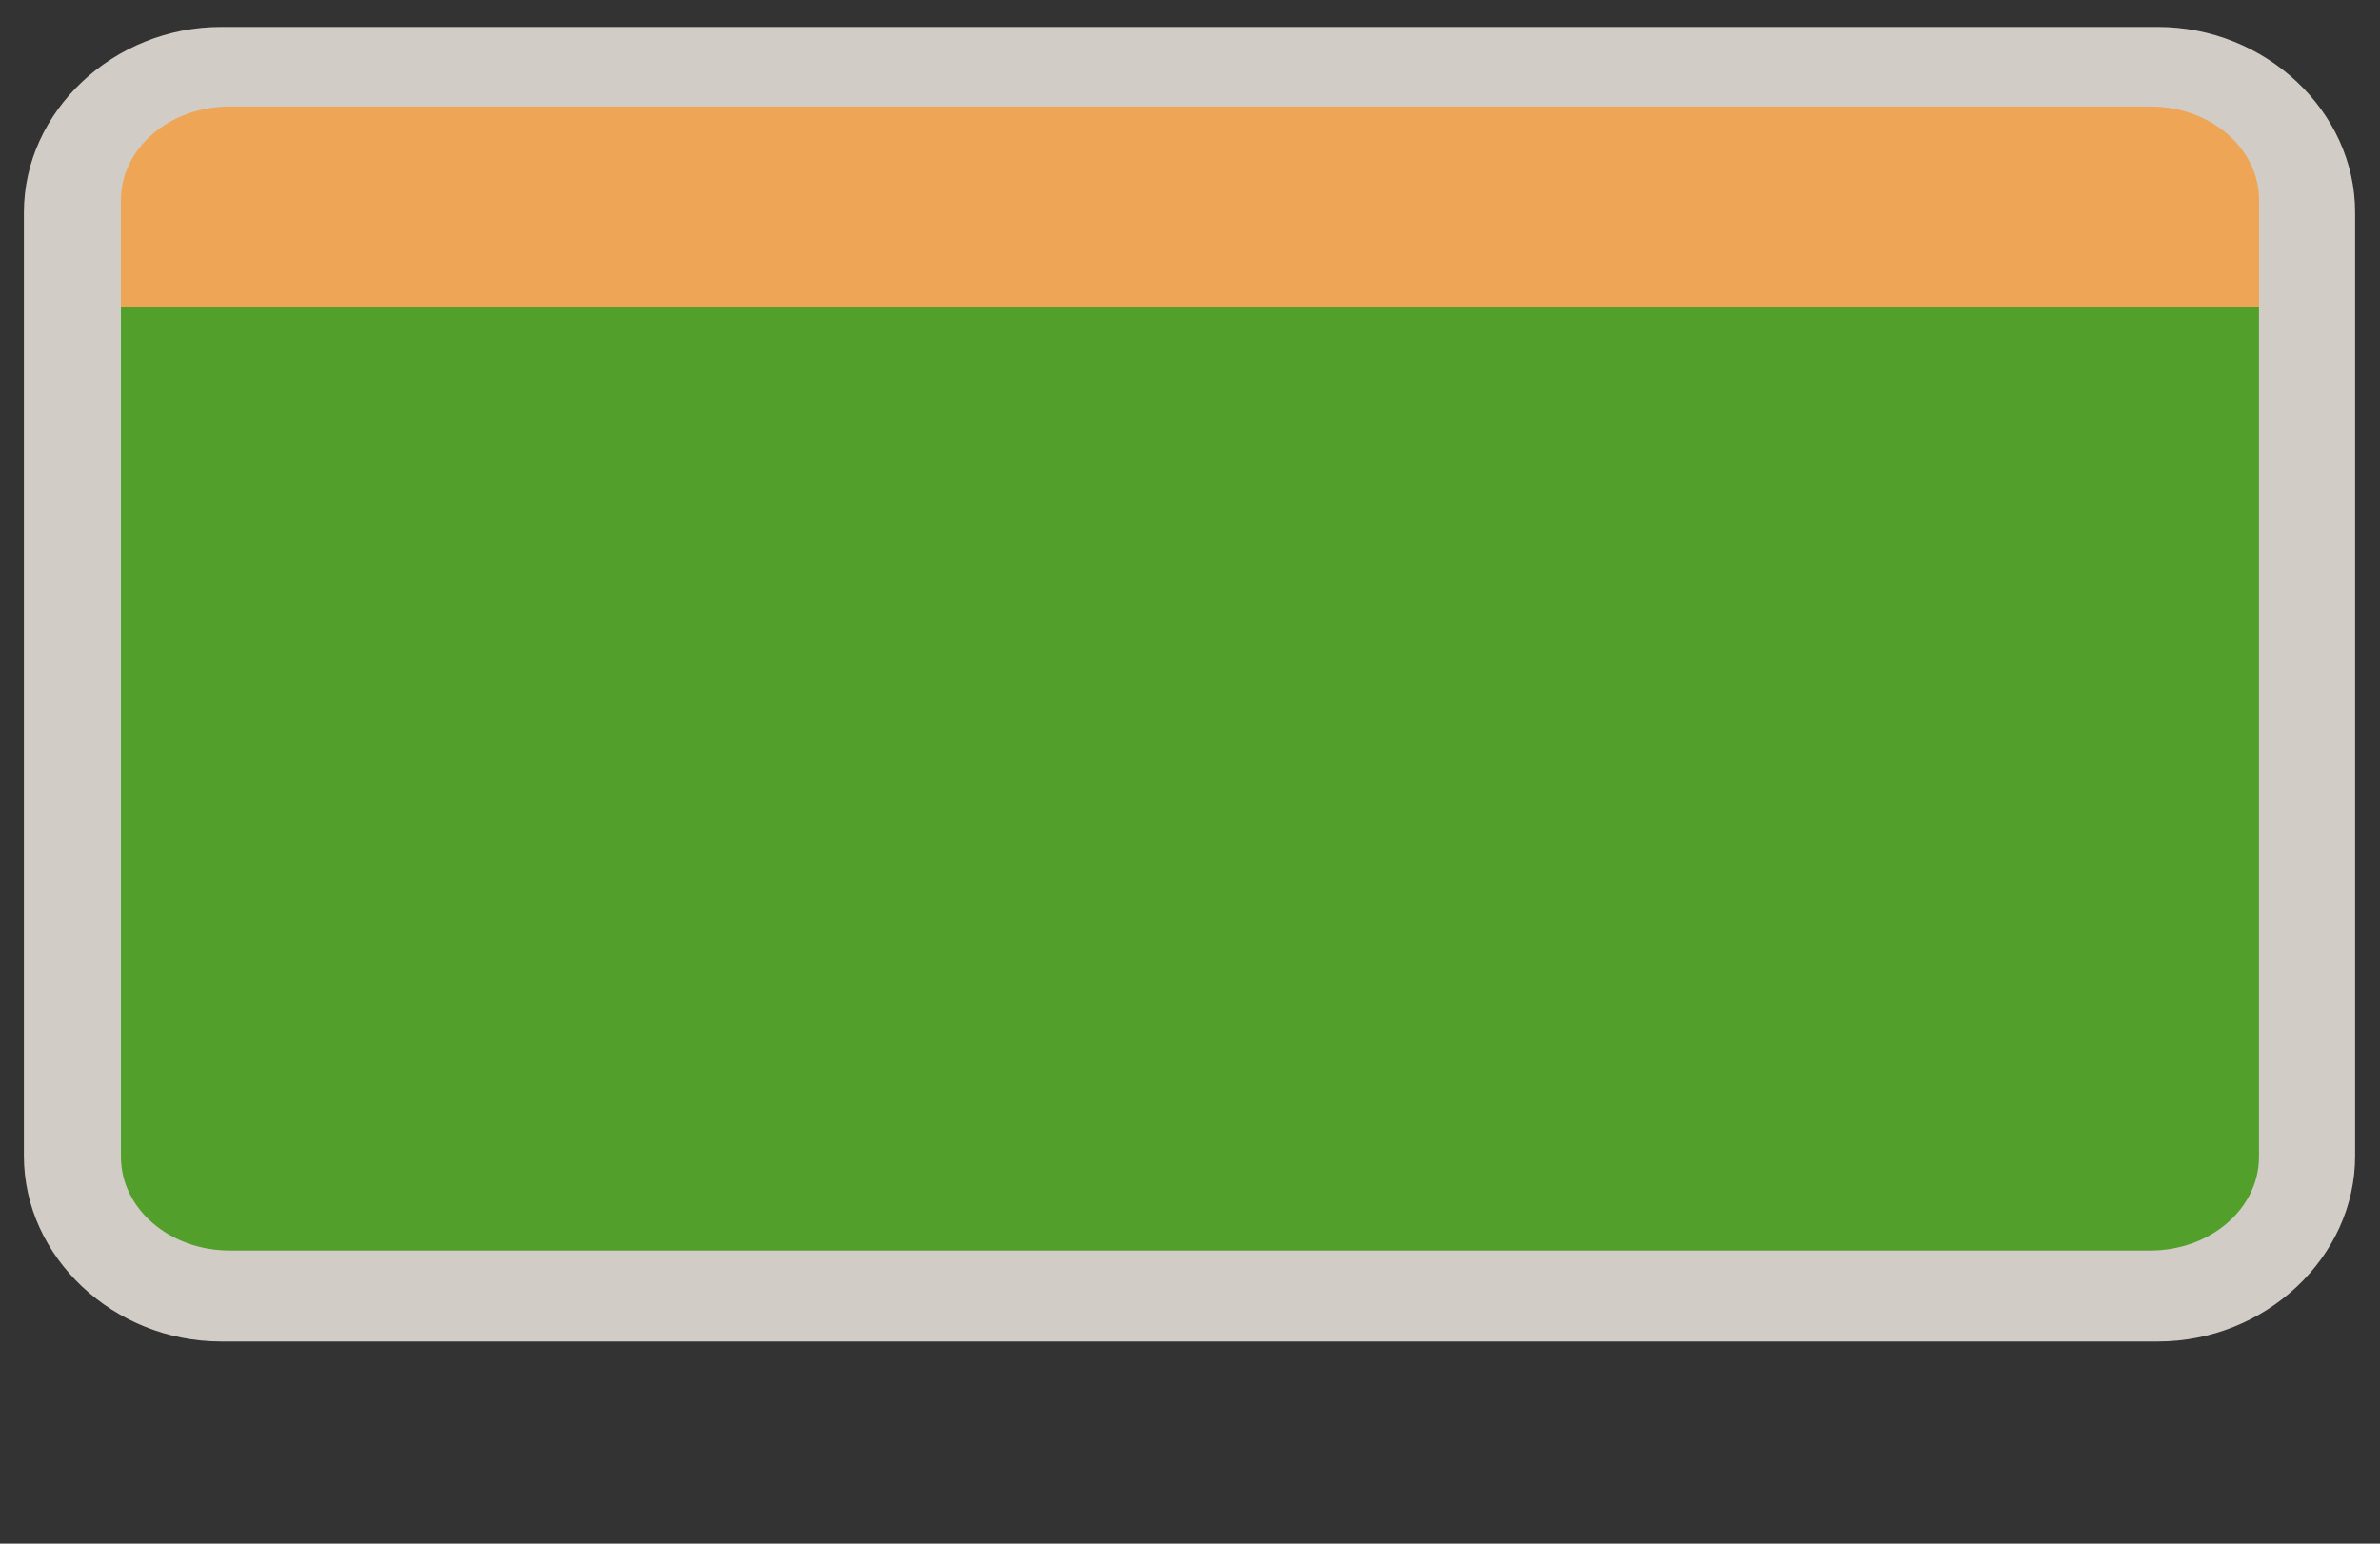 <?xml version="1.0" encoding="UTF-8" standalone="no"?>
<!-- Generator: Adobe Illustrator 16.0.4, SVG Export Plug-In . SVG Version: 6.00 Build 0)  -->

<svg
   xmlns:dc="http://purl.org/dc/elements/1.1/"
   xmlns:cc="http://creativecommons.org/ns#"
   xmlns:rdf="http://www.w3.org/1999/02/22-rdf-syntax-ns#"
   xmlns:svg="http://www.w3.org/2000/svg"
   xmlns="http://www.w3.org/2000/svg"
   xmlns:sodipodi="http://sodipodi.sourceforge.net/DTD/sodipodi-0.dtd"
   xmlns:inkscape="http://www.inkscape.org/namespaces/inkscape"
   version="1.1"
   id="Слой_1"
   x="0px"
   y="0px"
   width="37"
   height="24"
   viewBox="0 0 37 24"
   enable-background="new 0 0 17.143 17.17"
   xml:space="preserve"
   inkscape:version="0.91 r13725"
   sodipodi:docname="h_green_orangetop_square_4_road_shield.svg"><rect x="0" y="0" width="37" height="24" fill="#333333" stroke="none"/><defs
     id="defs11" /><sodipodi:namedview
     pagecolor="#ffffff"
     bordercolor="#666666"
     borderopacity="1"
     objecttolerance="10"
     gridtolerance="10"
     guidetolerance="10"
     inkscape:pageopacity="0"
     inkscape:pageshadow="2"
     inkscape:window-width="1920"
     inkscape:window-height="1006"
     id="namedview9"
     showgrid="false"
     inkscape:zoom="11.313709"
     inkscape:cx="18.265159"
     inkscape:cy="14.303571"
     inkscape:window-x="1920"
     inkscape:window-y="0"
     inkscape:window-maximized="1"
     inkscape:current-layer="Слой_1"
     showguides="false" /><path
     sodipodi:type="inkscape:offset"
     inkscape:radius="1.3258251"
     inkscape:original="M 4.5332031 2.9121094 C 3.8049302 2.9121094 3.21875 3.4982896 3.21875 4.2265625 L 3.21875 17.660156 C 3.21875 18.388429 3.8049302 18.974609 4.5332031 18.974609 L 30.466797 18.974609 C 31.19507 18.974609 31.78125 18.388429 31.78125 17.660156 L 31.78125 4.2265625 C 31.78125 3.4982896 31.19507 2.9121094 30.466797 2.9121094 L 4.5332031 2.9121094 z "
     style="color:#000000;clip-rule:evenodd;display:inline;overflow:visible;visibility:visible;opacity:0.837;isolation:auto;mix-blend-mode:normal;color-interpolation:sRGB;color-interpolation-filters:linearRGB;solid-color:#000000;solid-opacity:1;fill:#f1eae4;fill-opacity:1;fill-rule:evenodd;stroke:none;stroke-width:1.188;stroke-linecap:butt;stroke-linejoin:miter;stroke-miterlimit:4;stroke-dasharray:none;stroke-dashoffset:0;stroke-opacity:1;marker:none;color-rendering:auto;image-rendering:auto;shape-rendering:auto;text-rendering:auto;enable-background:accumulate"
     id="path4330"
     d="m 4.533,1.586 c -1.44,0 -2.641,1.201 -2.641,2.641 l 0,13.434 c 0,1.44 1.201,2.641 2.641,2.641 l 25.934,0 c 1.44,0 2.641,-1.201 2.641,-2.641 l 0,-13.434 c 0,-1.44 -1.201,-2.641 -2.641,-2.641 l -25.934,0 z"
     transform="matrix(1.161,0,0,1.092,-1.825,-1.313)" /><path
     style="color:#000000;clip-rule:evenodd;display:inline;overflow:visible;visibility:visible;opacity:1;isolation:auto;mix-blend-mode:normal;color-interpolation:sRGB;color-interpolation-filters:linearRGB;solid-color:#000000;solid-opacity:1;fill:#52a02b;fill-opacity:1;fill-rule:evenodd;stroke:none;stroke-width:1;stroke-linecap:butt;stroke-linejoin:miter;stroke-miterlimit:4;stroke-dasharray:none;stroke-dashoffset:0;stroke-opacity:1;marker:none;color-rendering:auto;image-rendering:auto;shape-rendering:auto;text-rendering:auto;enable-background:accumulate"
     d="m 35.12,4.767 -33.24,0 0,13.219 c 0,0.806 0.755,1.457 1.693,1.457 l 29.853,0 c 0.938,0 1.693,-0.651 1.693,-1.457 l 0,-13.219 z"
     id="path4169"
     inkscape:connector-curvature="0" /><path
     style="color:#000000;clip-rule:evenodd;display:inline;overflow:visible;visibility:visible;opacity:1;isolation:auto;mix-blend-mode:normal;color-interpolation:sRGB;color-interpolation-filters:linearRGB;solid-color:#000000;solid-opacity:1;fill:#eea555;fill-opacity:1;fill-rule:evenodd;stroke:none;stroke-width:1;stroke-linecap:butt;stroke-linejoin:miter;stroke-miterlimit:4;stroke-dasharray:none;stroke-dashoffset:0;stroke-opacity:1;marker:none;color-rendering:auto;image-rendering:auto;shape-rendering:auto;text-rendering:auto;enable-background:accumulate"
     d="m 3.573,1.656 c -0.938,0 -1.693,0.649 -1.693,1.455 l 0,1.656 33.24,0 0,-1.656 c 0,-0.806 -0.755,-1.455 -1.693,-1.455 l -29.853,0 z"
     id="rect4176-9"
     inkscape:connector-curvature="0" /></svg>